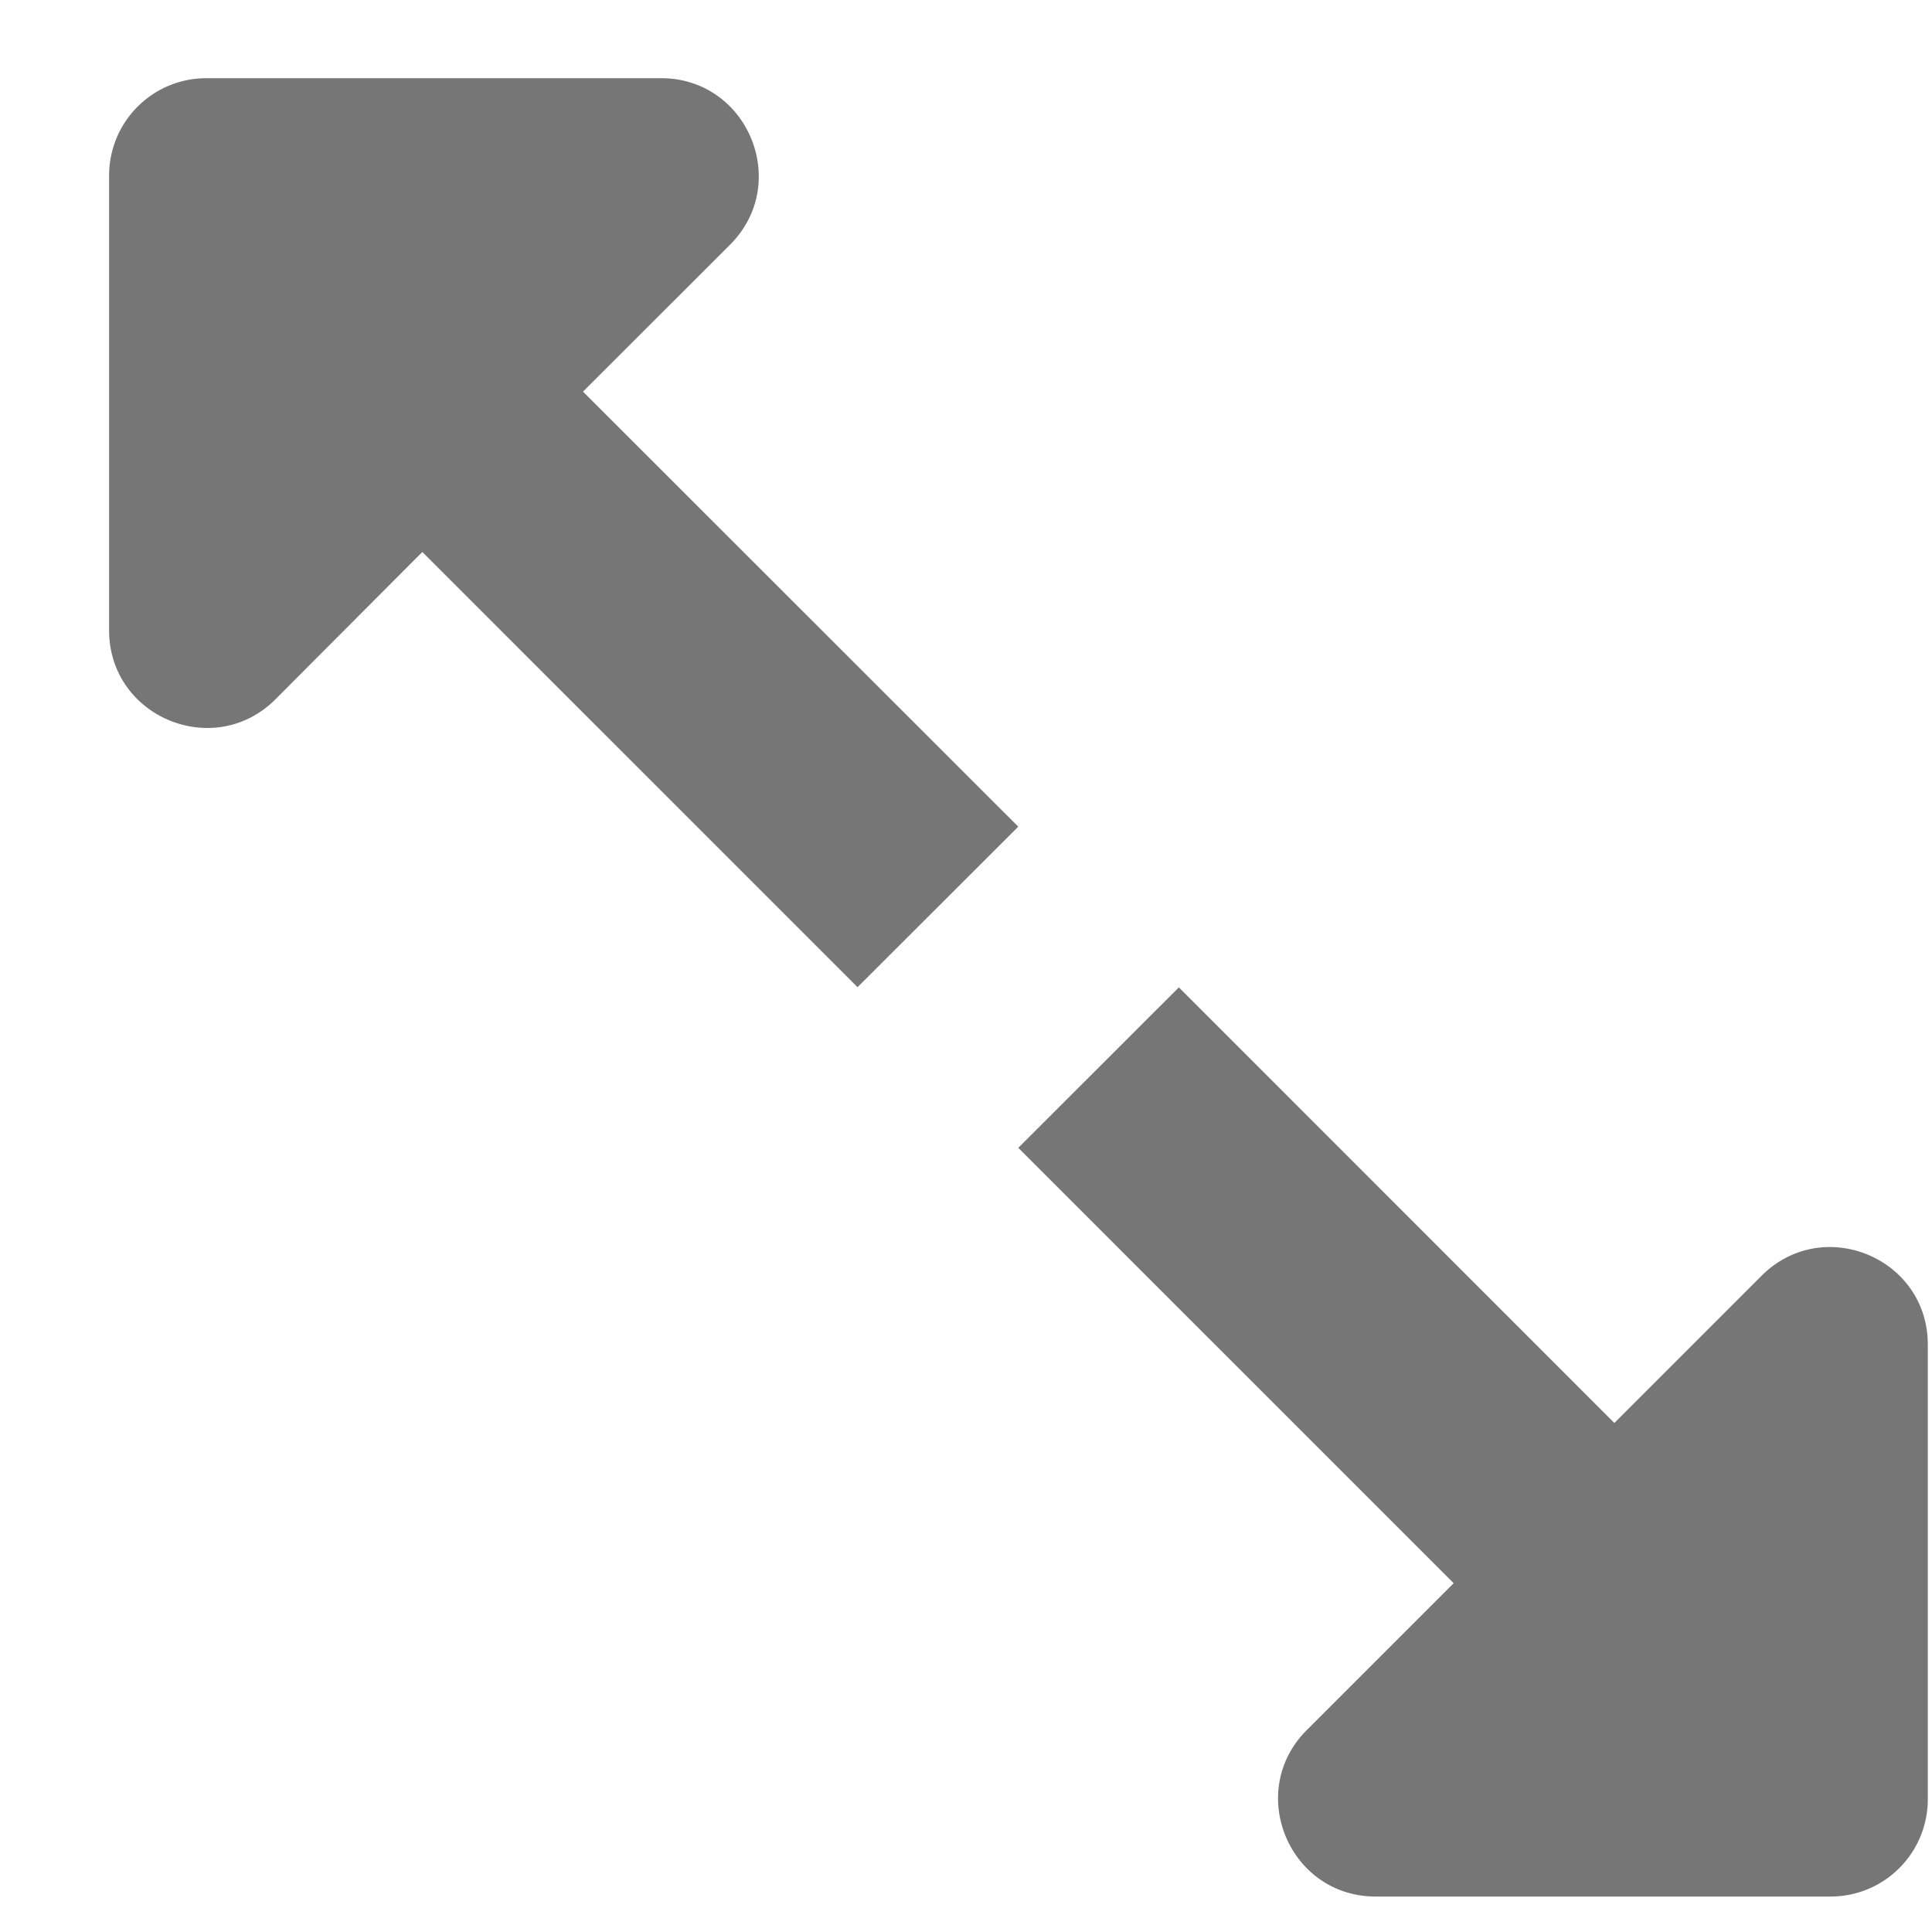 <svg xmlns="http://www.w3.org/2000/svg" width="17" height="17" viewBox="0 0 17 17">
    <path fill="#767676" fill-rule="nonzero" d="M8.96 10.1l1.413-1.412 3.832 3.833 1.293-1.293c.54-.543 1.465-.161 1.465.603v4a.855.855 0 0 1-.858.857h-4c-.764 0-1.146-.925-.607-1.464l1.293-1.293-3.83-3.83zM7.546 8.687l-3.83-3.83-1.293 1.297C1.884 6.692.96 6.31.96 5.546v-4c0-.475.382-.858.857-.858h4c.764 0 1.147.925.607 1.465L5.13 3.446 8.96 7.274 7.546 8.686z"/>
</svg>
